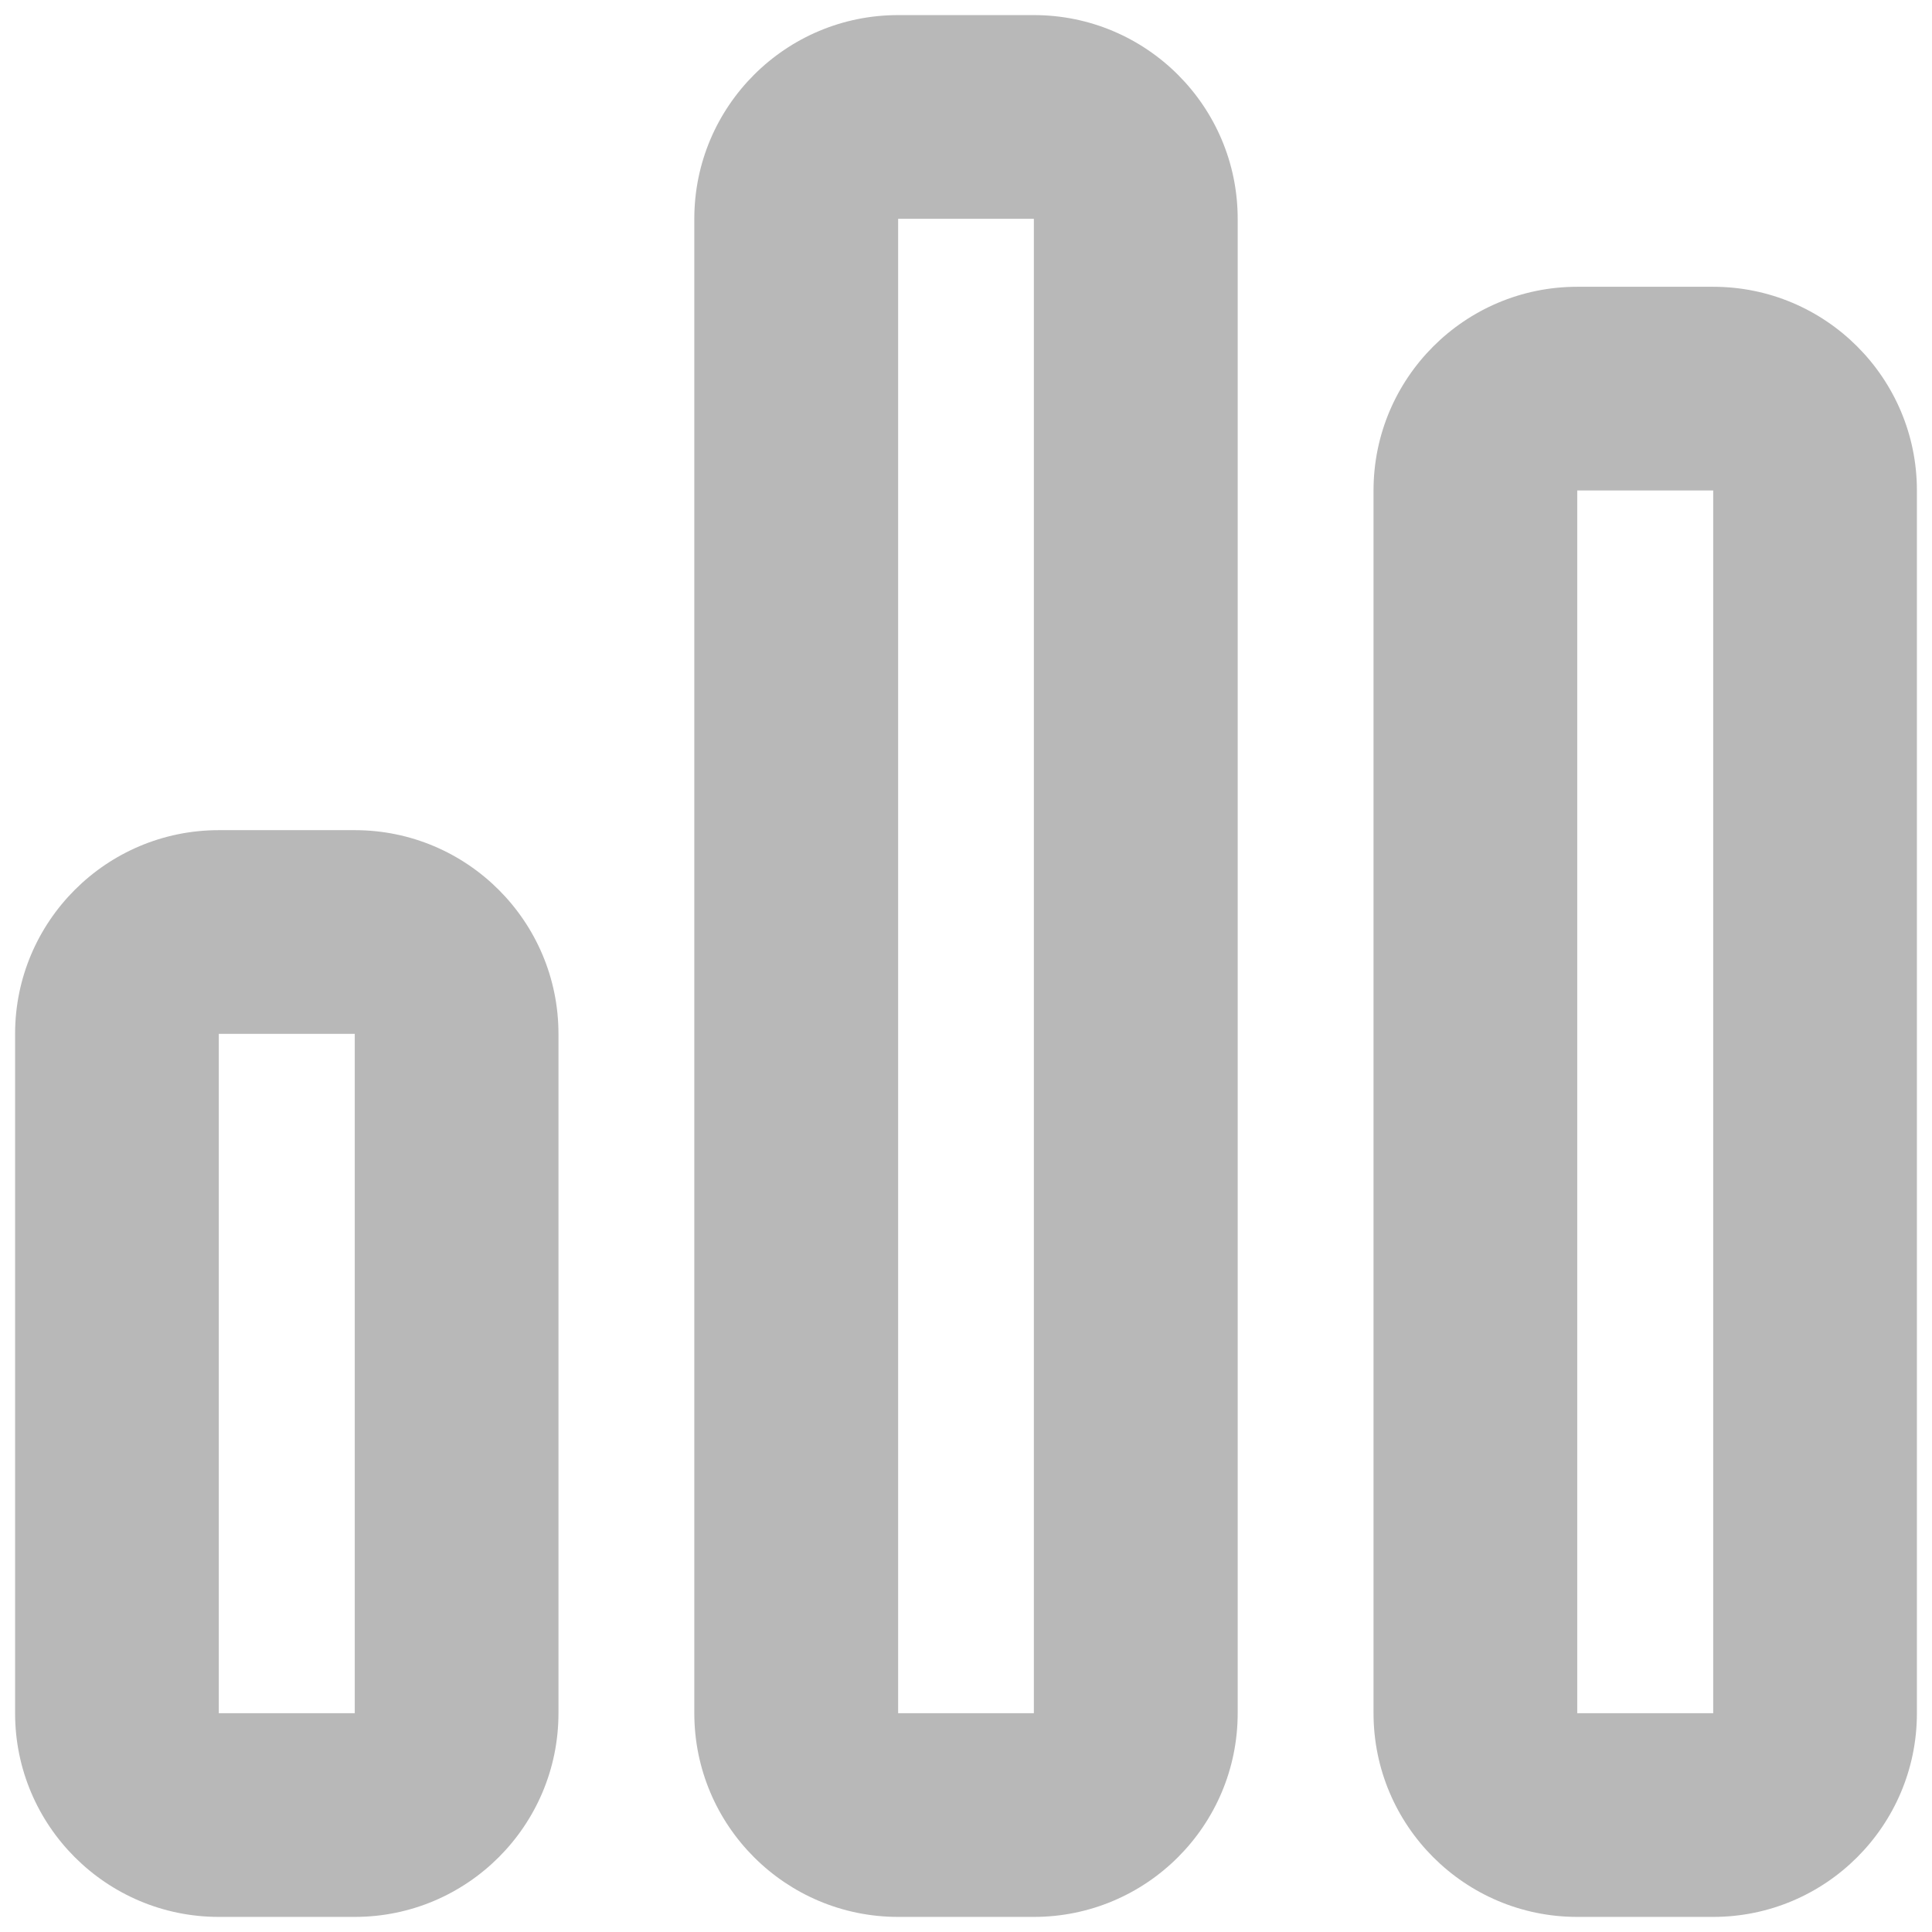 <svg width="16" height="16" viewBox="0 0 16 16" fill="none" xmlns="http://www.w3.org/2000/svg">
<path id="Vector" d="M8.562 0.125C9.494 0.125 10.25 0.881 10.25 1.812V14.188C10.25 15.119 9.494 15.875 8.562 15.875H7.438C6.506 15.875 5.75 15.119 5.75 14.188V1.812C5.75 0.881 6.506 0.125 7.438 0.125H8.562ZM8.562 1.812H7.438V14.188H8.562V1.812ZM2.938 6.875C3.869 6.875 4.625 7.631 4.625 8.562V14.188C4.625 15.119 3.869 15.875 2.938 15.875H1.812C0.881 15.875 0.125 15.119 0.125 14.188V8.562C0.125 7.631 0.881 6.875 1.812 6.875H2.938ZM2.938 8.562H1.812V14.188H2.938V8.562ZM11.375 4.062C11.375 3.131 12.131 2.375 13.062 2.375H14.188C15.119 2.375 15.875 3.131 15.875 4.062V14.188C15.875 15.119 15.119 15.875 14.188 15.875H13.062C12.131 15.875 11.375 15.119 11.375 14.188V4.062ZM13.062 14.188H14.188V4.062H13.062V14.188Z" fill="#B8B8B8"/>
</svg>
